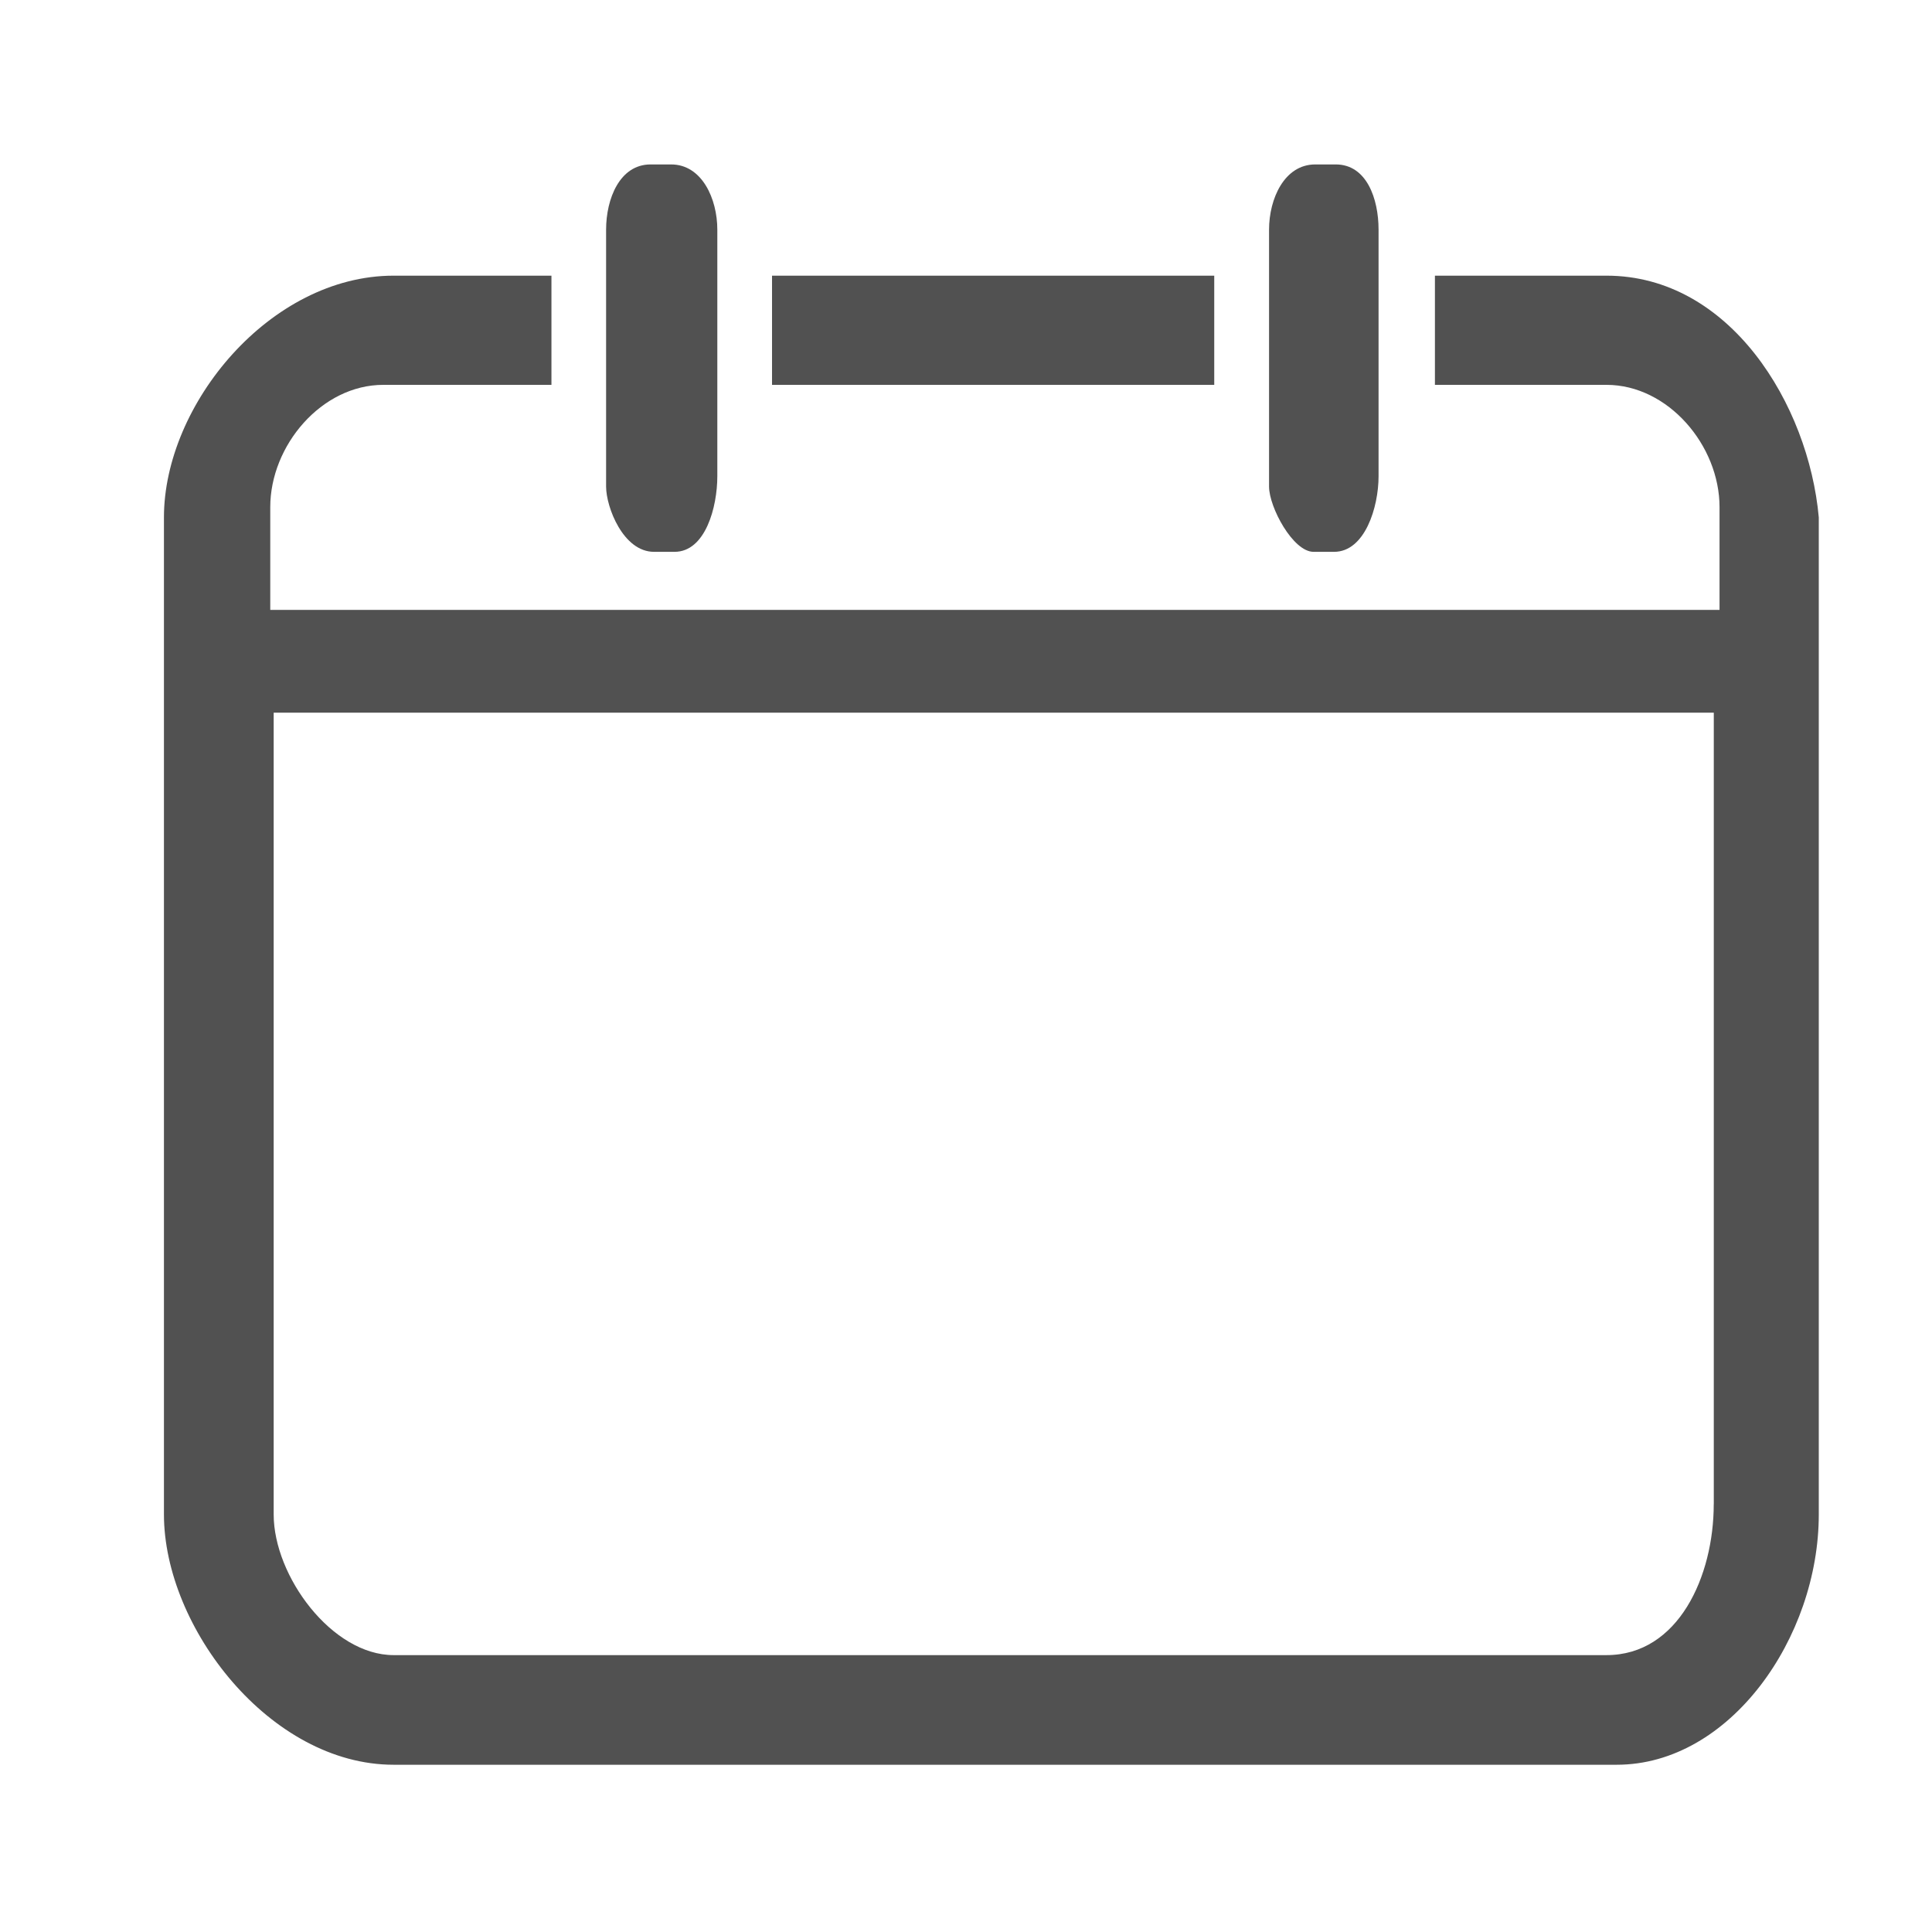 <?xml version="1.0" standalone="no"?><!DOCTYPE svg PUBLIC "-//W3C//DTD SVG 1.1//EN" "http://www.w3.org/Graphics/SVG/1.1/DTD/svg11.dtd"><svg t="1535372725258" class="icon" style="" viewBox="0 0 1024 1024" version="1.1" xmlns="http://www.w3.org/2000/svg" p-id="4419" xmlns:xlink="http://www.w3.org/1999/xlink" width="32" height="32"><defs><style type="text/css"></style></defs><path d="M346.639 292.484h10.884c16.355 0 22.674-23.698 22.674-40.053v-130.721c0-16.355-8.163-34.553-24.487-34.553h-10.884c-16.355 0-23.581 18.198-23.581 34.553v136.192c0 10.884 9.070 34.582 25.395 34.582zM696.203 292.484h10.884c16.355 0 23.581-23.698 23.581-40.053v-130.721c0-16.355-6.32-34.553-22.674-34.553h-10.884c-16.355 0-24.487 18.198-24.487 34.553v136.192c0 10.884 12.668 34.582 23.581 34.582zM851.471 146.11h-90.931v57.871h90.931c32.679 0 59.919 32.124 59.919 64.805v54.477h-768.146v-54.477c0-32.679 27.238-64.805 59.919-64.805h89.117v-57.871h-83.675c-65.39 0-121.71 68.198-121.71 128.117v528.443c0 59.919 56.349 132.681 121.71 132.681h648.309c59.919 0 107.081-67.321 107.081-132.681v-528.443c-5.413-59.919-47.133-128.117-112.523-128.117zM908.317 797.257c0 38.122-18.695 79.989-56.847 79.989h-642.838c-32.681 0-63.577-41.867-63.577-74.547v-424.96h763.29v419.518zM643.569 146.11h-234.379v57.871h234.379v-57.871z" p-id="4420" fill="#515151"></path></svg>